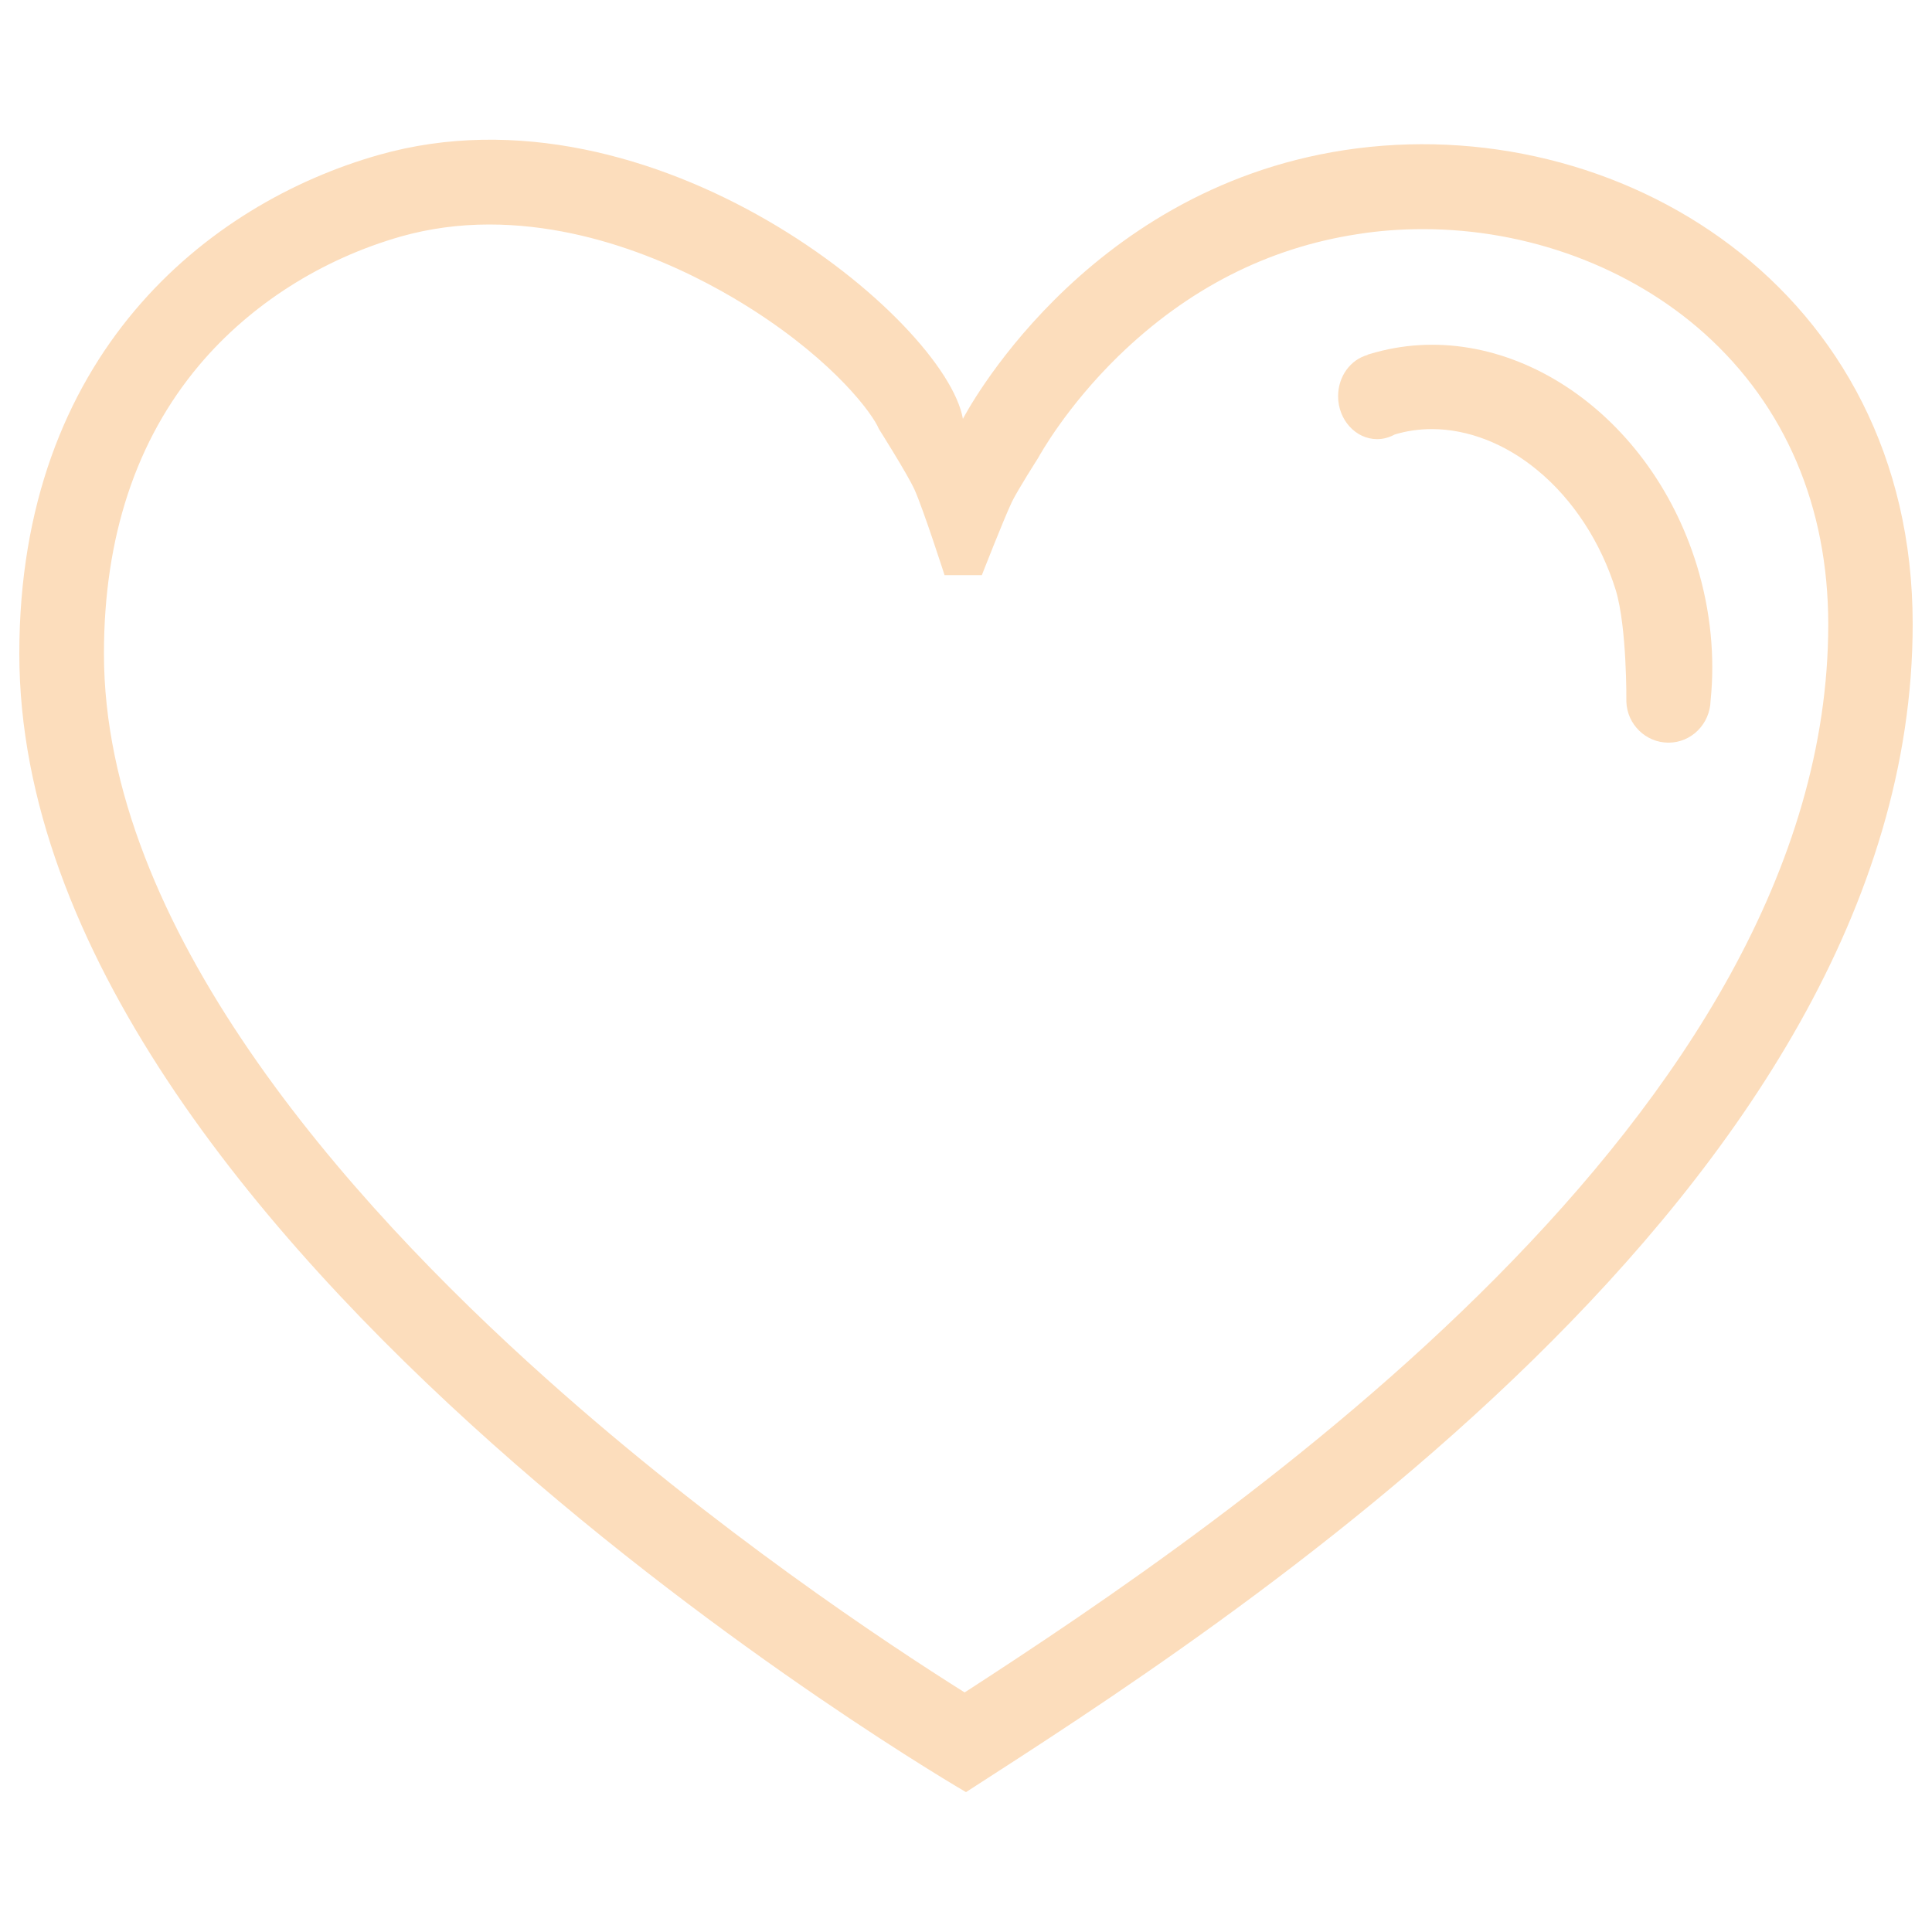 <?xml version="1.0" encoding="utf-8"?>
<!-- Svg Vector Icons : http://www.onlinewebfonts.com/icon -->
<!DOCTYPE svg PUBLIC "-//W3C//DTD SVG 1.1//EN" "http://www.w3.org/Graphics/SVG/1.1/DTD/svg11.dtd">
<svg version="1.1" xmlns="http://www.w3.org/2000/svg" xmlns:xlink="http://www.w3.org/1999/xlink" x="0px" y="0px" viewBox="0 0 1000 1000" fill="#FCDDBC" enable-background="new 0 0 1000 1000" xml:space="preserve">
<g><path d="M695.9,77.7C559.2,98.6,498.4,216.8,498.4,216.8c-9-51.1-159.9-177.1-302.4-136.6C107.3,105.4,10,183.7,10,338.3c0,305.2,490,589.3,490,589.3c128.6-83,490-311.5,490-604.6C990,149.1,836.9,56.2,695.9,77.7z M499.3,876c-40.4-25.4-129-84.1-216.3-162.2C178.4,620.4,53.8,479.4,53.8,338.3c0-60.2,16.6-110.5,49.4-149.4c26.4-31.3,63.4-54.9,104.7-66.6c14.3-4,29.5-6.1,45.3-6.1c59,0,111,27.8,136.8,44.4c42.2,27.1,61.7,53.6,64.9,61.4c0,0,14.5,22.9,18.4,31.3c4.7,10.5,15.6,44.4,15.6,44.4h19.3c0,0,11.2-28.7,15.5-37.8c2.8-5.9,13.6-22.8,13.6-22.8c1-1.8,14.7-26.6,41.6-52.8c35.8-34.8,77.3-56,123.7-63.1c11.2-1.8,22.6-2.6,34-2.6c54.3,0,107.3,19.7,145.6,54c41.9,37.6,64.1,89.7,64.1,150.6C946.3,576.8,636.7,787,499.3,876z"/><path d="M708.8,183.3c-0.3,0.1-0.5,0.2-0.9,0.2v0.2c-8.8,2.4-15.3,11-15.3,21.4c0,12.2,9.1,22.2,20.2,22.2c3.3,0,6.3-0.9,9.1-2.4c6.2-1.9,12.7-2.8,19.3-2.8c18.5,0,38,7.5,54.7,21.4c18.4,15.2,32.7,37.2,40.4,61.9c5.9,19.5,5.5,57.8,5.5,57.8c0.4,11.8,10.1,21.2,21.8,21.2c11.9,0,21.5-9.7,21.8-21.8l0,0c2.3-22.4,0.1-46.3-7.1-69.9C853.3,211.3,777.4,162.3,708.8,183.3z"/></g>
</svg>
